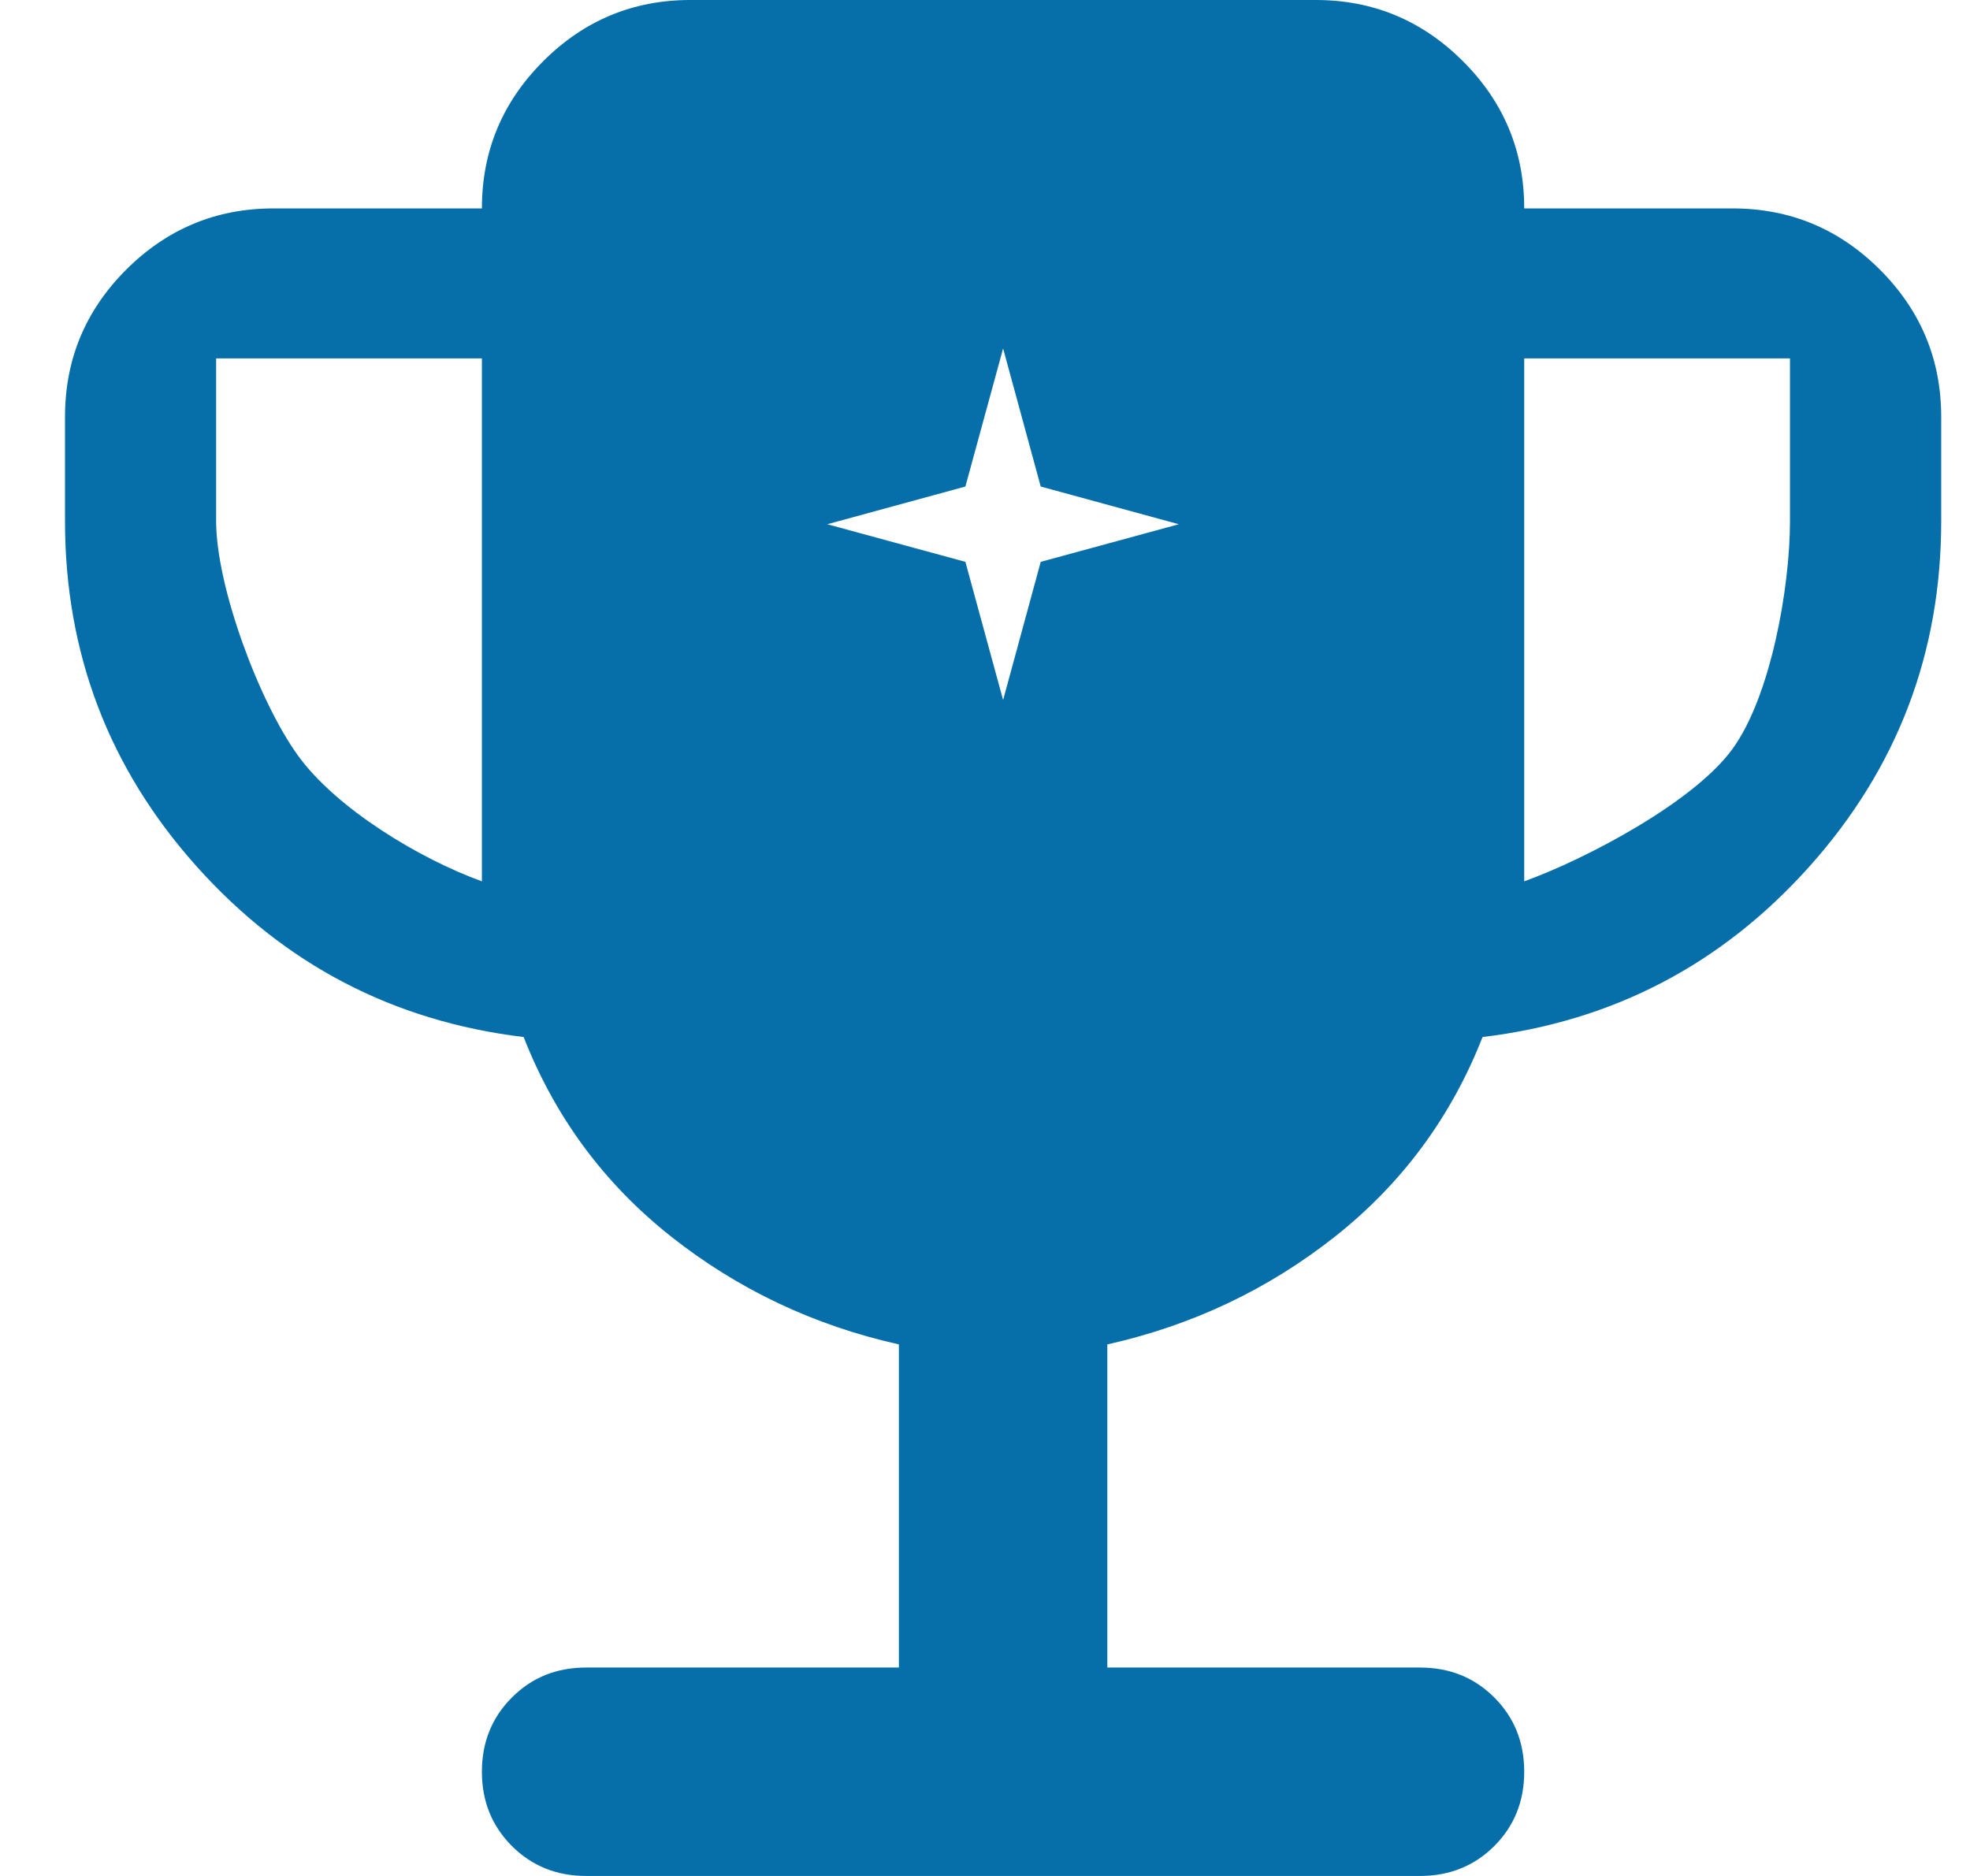 <svg width="21" height="20" viewBox="0 0 21 20" fill="none" xmlns="http://www.w3.org/2000/svg">
<g id="Trophy" clip-path="url(#clip0_1311_80)">
<path id="Subtract" fill-rule="evenodd" clip-rule="evenodd" d="M9.582 14.333V17.778H6.248C5.933 17.778 5.669 17.884 5.457 18.097C5.244 18.31 5.137 18.574 5.137 18.889C5.137 19.204 5.244 19.468 5.457 19.681C5.669 19.893 5.933 20 6.248 20H15.137C15.452 20 15.716 19.893 15.929 19.681C16.142 19.468 16.248 19.204 16.248 18.889C16.248 18.574 16.142 18.31 15.929 18.097C15.716 17.884 15.452 17.778 15.137 17.778H11.804V14.333C12.711 14.13 13.521 13.745 14.234 13.181C14.947 12.616 15.47 11.907 15.804 11.056C17.193 10.889 18.355 10.282 19.29 9.236C20.225 8.19 20.693 6.963 20.693 5.556V4.444C20.693 3.833 20.475 3.31 20.04 2.875C19.605 2.44 19.081 2.222 18.47 2.222H16.248C16.248 1.611 16.031 1.088 15.595 0.653C15.16 0.218 14.637 0 14.026 0H7.359C6.748 0 6.225 0.218 5.79 0.653C5.355 1.088 5.137 1.611 5.137 2.222H2.915C2.304 2.222 1.781 2.44 1.345 2.875C0.91 3.31 0.693 3.833 0.693 4.444V5.556C0.693 6.963 1.16 8.19 2.095 9.236C3.031 10.282 4.193 10.889 5.582 11.056C5.915 11.907 6.438 12.616 7.151 13.181C7.864 13.745 8.674 14.13 9.582 14.333ZM5.137 3.821V9.396C4.47 9.155 3.582 8.618 3.175 8.053C2.767 7.489 2.304 6.259 2.304 5.556V3.821H5.137ZM18.47 7.982C18.063 8.547 16.915 9.155 16.248 9.396V3.821H19.081V5.556C19.081 6.259 18.878 7.418 18.47 7.982ZM11.094 5.187L10.693 3.715L10.291 5.187L8.819 5.589L10.291 5.99L10.693 7.463L11.094 5.99L12.566 5.589L11.094 5.187Z" fill="#066FAA"/>
</g>
<defs>
<clipPath id="clip0_1311_80">
<rect width="20" height="20" fill="white" transform="translate(0.693)"/>
</clipPath>
</defs>
</svg>
